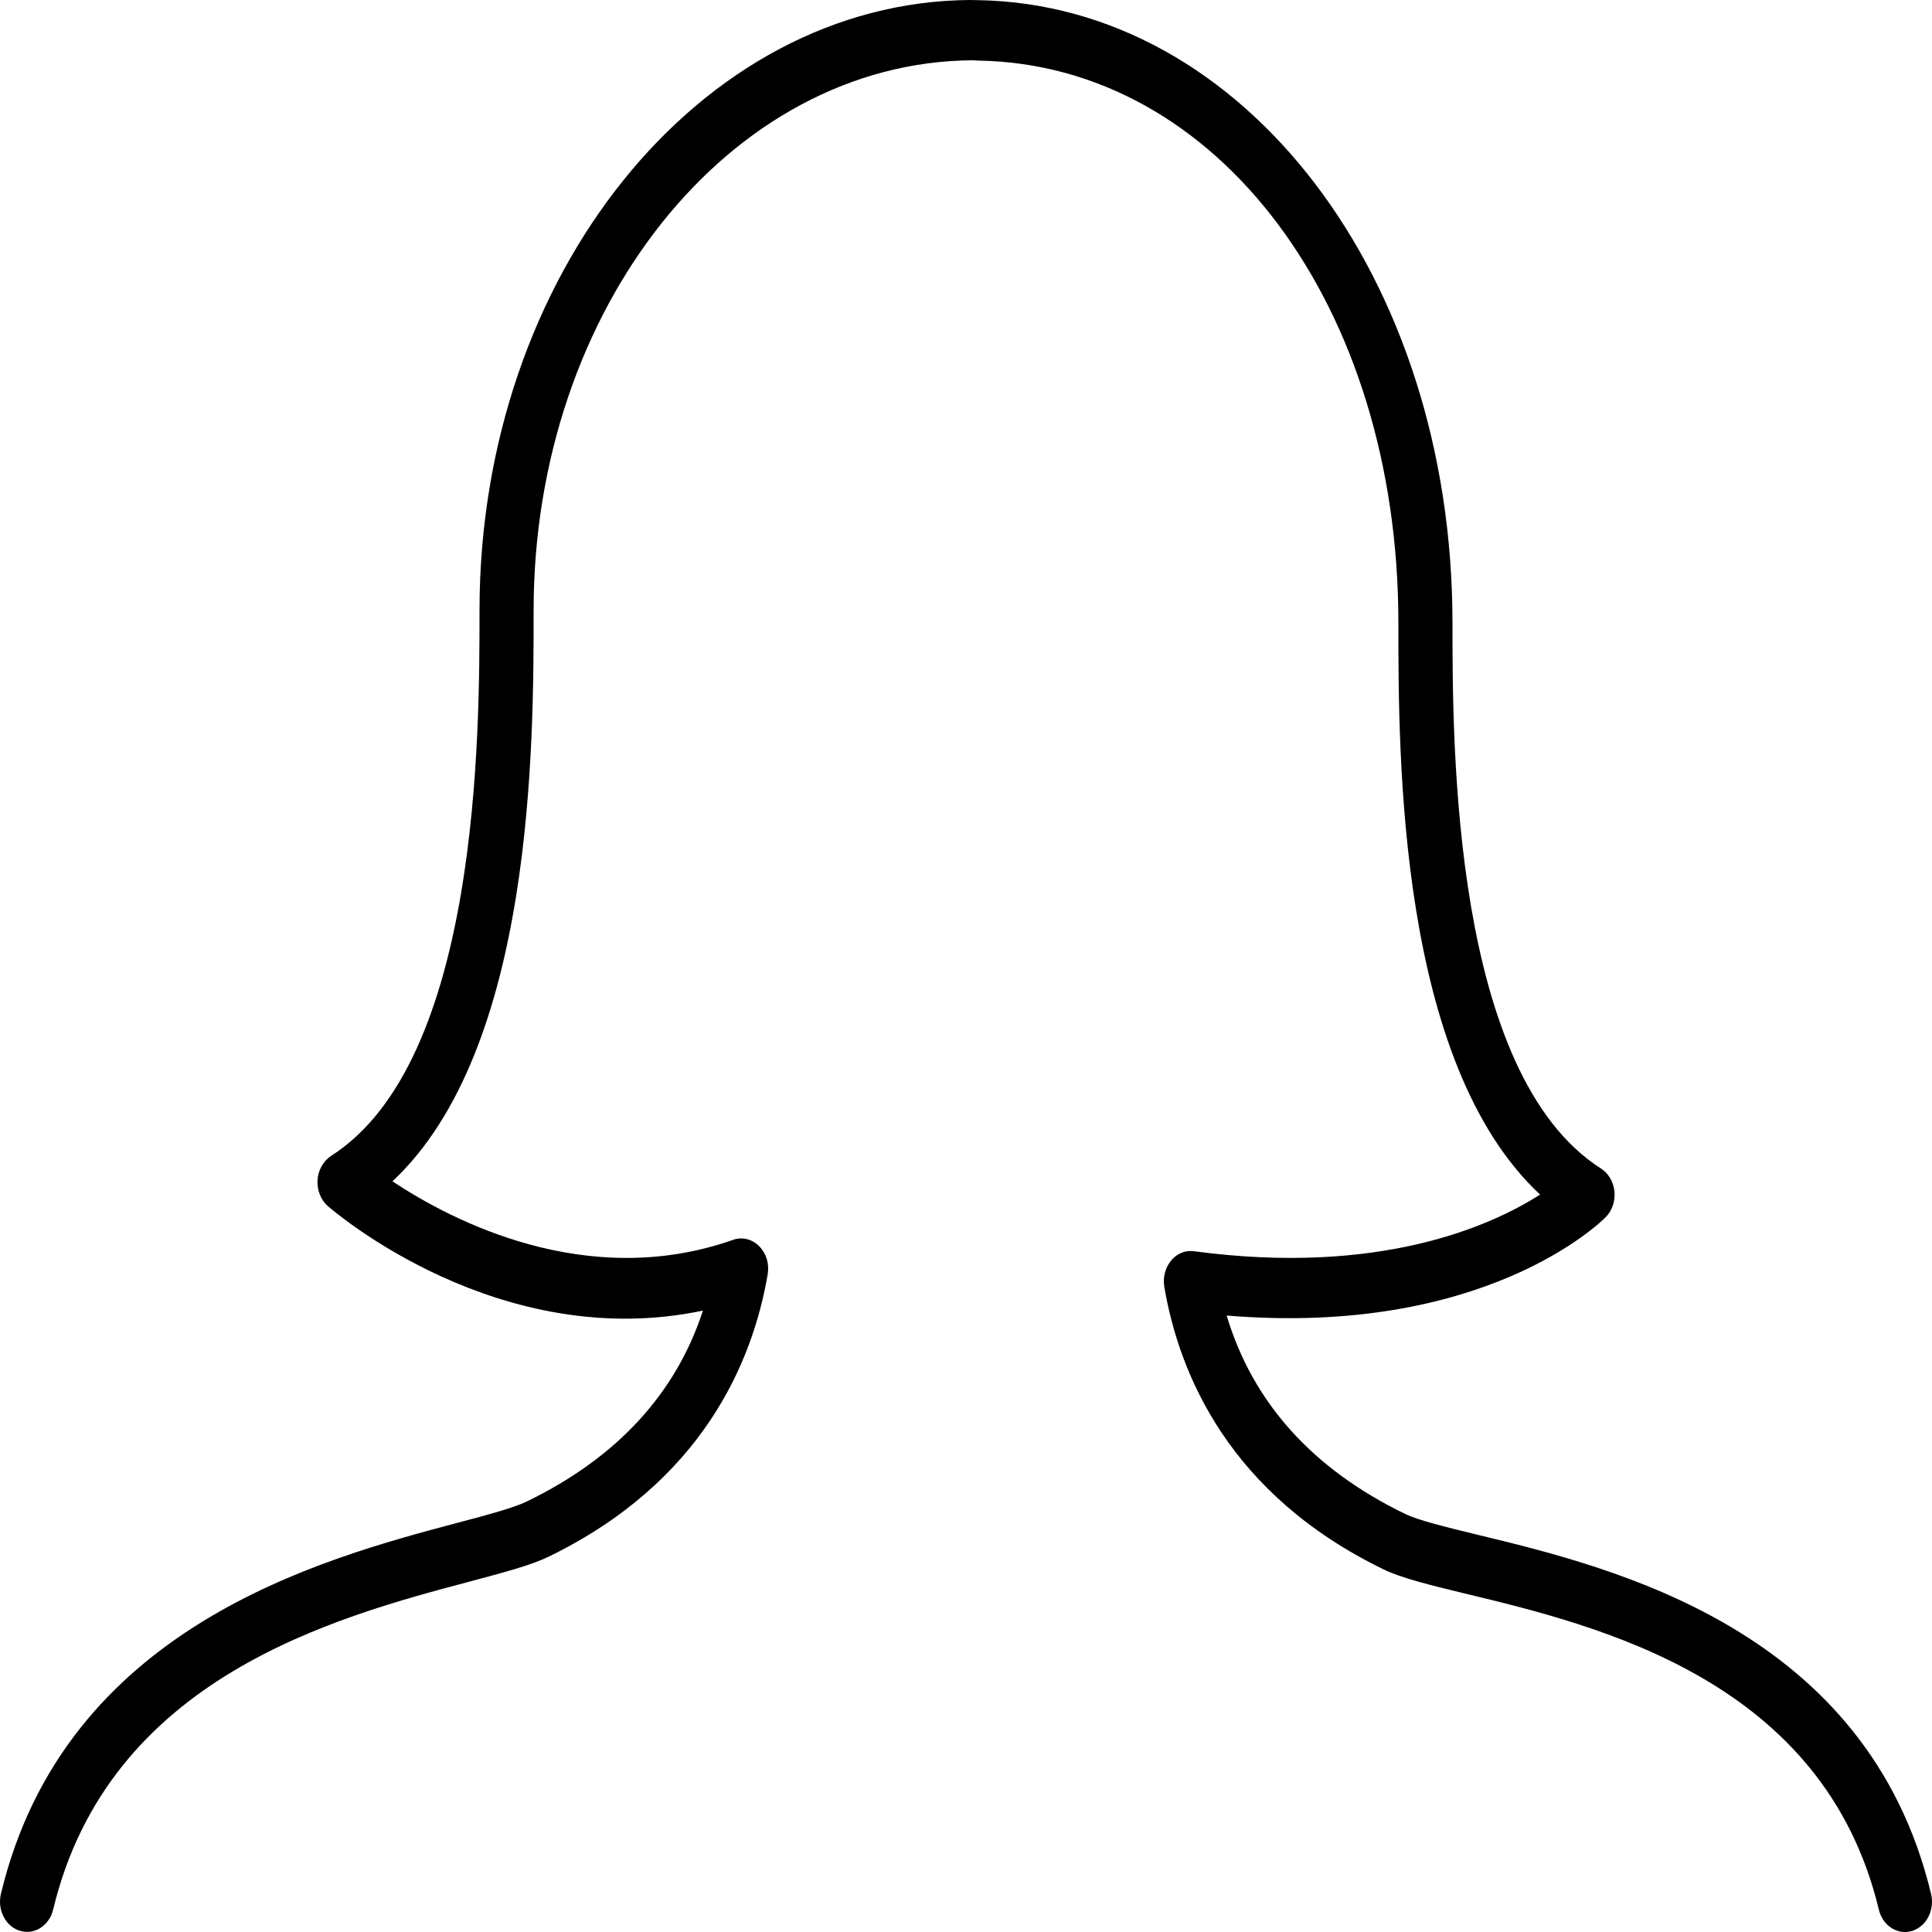 <svg width="25" height="25" viewBox="0 0 25 25" fill="none" xmlns="http://www.w3.org/2000/svg">
<path d="M15.451 16.191C15.397 16.183 15.341 16.19 15.289 16.211C15.238 16.232 15.191 16.267 15.154 16.312C15.117 16.357 15.089 16.411 15.074 16.471C15.058 16.53 15.056 16.592 15.066 16.652C15.259 17.785 15.909 19.34 17.904 20.308C18.14 20.422 18.505 20.511 18.968 20.623C20.701 21.041 23.6 21.743 24.312 24.71C24.324 24.76 24.344 24.806 24.372 24.847C24.4 24.888 24.435 24.922 24.475 24.948C24.515 24.973 24.559 24.99 24.604 24.997C24.65 25.003 24.696 25 24.741 24.987C24.785 24.973 24.827 24.95 24.863 24.919C24.9 24.888 24.93 24.849 24.953 24.804C24.976 24.76 24.991 24.71 24.997 24.66C25.003 24.609 25 24.557 24.988 24.507C24.165 21.08 20.881 20.285 19.116 19.859C18.708 19.759 18.355 19.674 18.182 19.59C16.983 19.009 16.209 18.146 15.873 17.023C19.204 17.299 20.712 15.817 20.778 15.75C20.819 15.708 20.851 15.657 20.87 15.599C20.89 15.541 20.897 15.479 20.891 15.418C20.885 15.357 20.866 15.298 20.836 15.246C20.805 15.194 20.765 15.152 20.717 15.121C18.795 13.894 18.795 9.656 18.795 8.06C18.795 3.596 16.103 0.058 12.653 0.002C12.62 0.001 12.587 0 12.555 0C9.054 0.022 6.205 3.564 6.205 7.897C6.205 9.493 6.205 13.733 4.283 14.958C4.234 14.991 4.192 15.036 4.162 15.09C4.131 15.144 4.113 15.206 4.109 15.27C4.105 15.334 4.115 15.398 4.138 15.456C4.161 15.515 4.196 15.566 4.241 15.606C4.338 15.69 6.471 17.513 9.096 16.959C8.745 18.036 7.981 18.864 6.817 19.429C6.649 19.511 6.313 19.601 5.924 19.704C4.148 20.176 0.84 21.055 0.012 24.506C2.52032e-05 24.556 -0.003 24.608 0.003 24.659C0.009 24.71 0.024 24.759 0.047 24.803C0.093 24.893 0.17 24.959 0.26 24.985C0.349 25.012 0.445 24.998 0.525 24.946C0.606 24.894 0.664 24.809 0.688 24.709C1.408 21.706 4.337 20.928 6.086 20.463C6.525 20.346 6.871 20.254 7.096 20.145C9.091 19.177 9.74 17.623 9.934 16.49C9.945 16.423 9.941 16.355 9.922 16.291C9.902 16.227 9.868 16.17 9.823 16.125C9.778 16.08 9.723 16.049 9.664 16.034C9.605 16.02 9.543 16.023 9.485 16.044C7.592 16.709 5.843 15.794 5.078 15.286C6.905 13.578 6.905 9.647 6.905 7.897C6.905 3.993 9.441 0.801 12.584 0.78L12.658 0.784C15.758 0.834 18.095 3.961 18.095 8.06C18.095 9.811 18.095 13.75 19.929 15.458C19.298 15.861 17.858 16.513 15.451 16.191Z" fill="black"/>
</svg>
